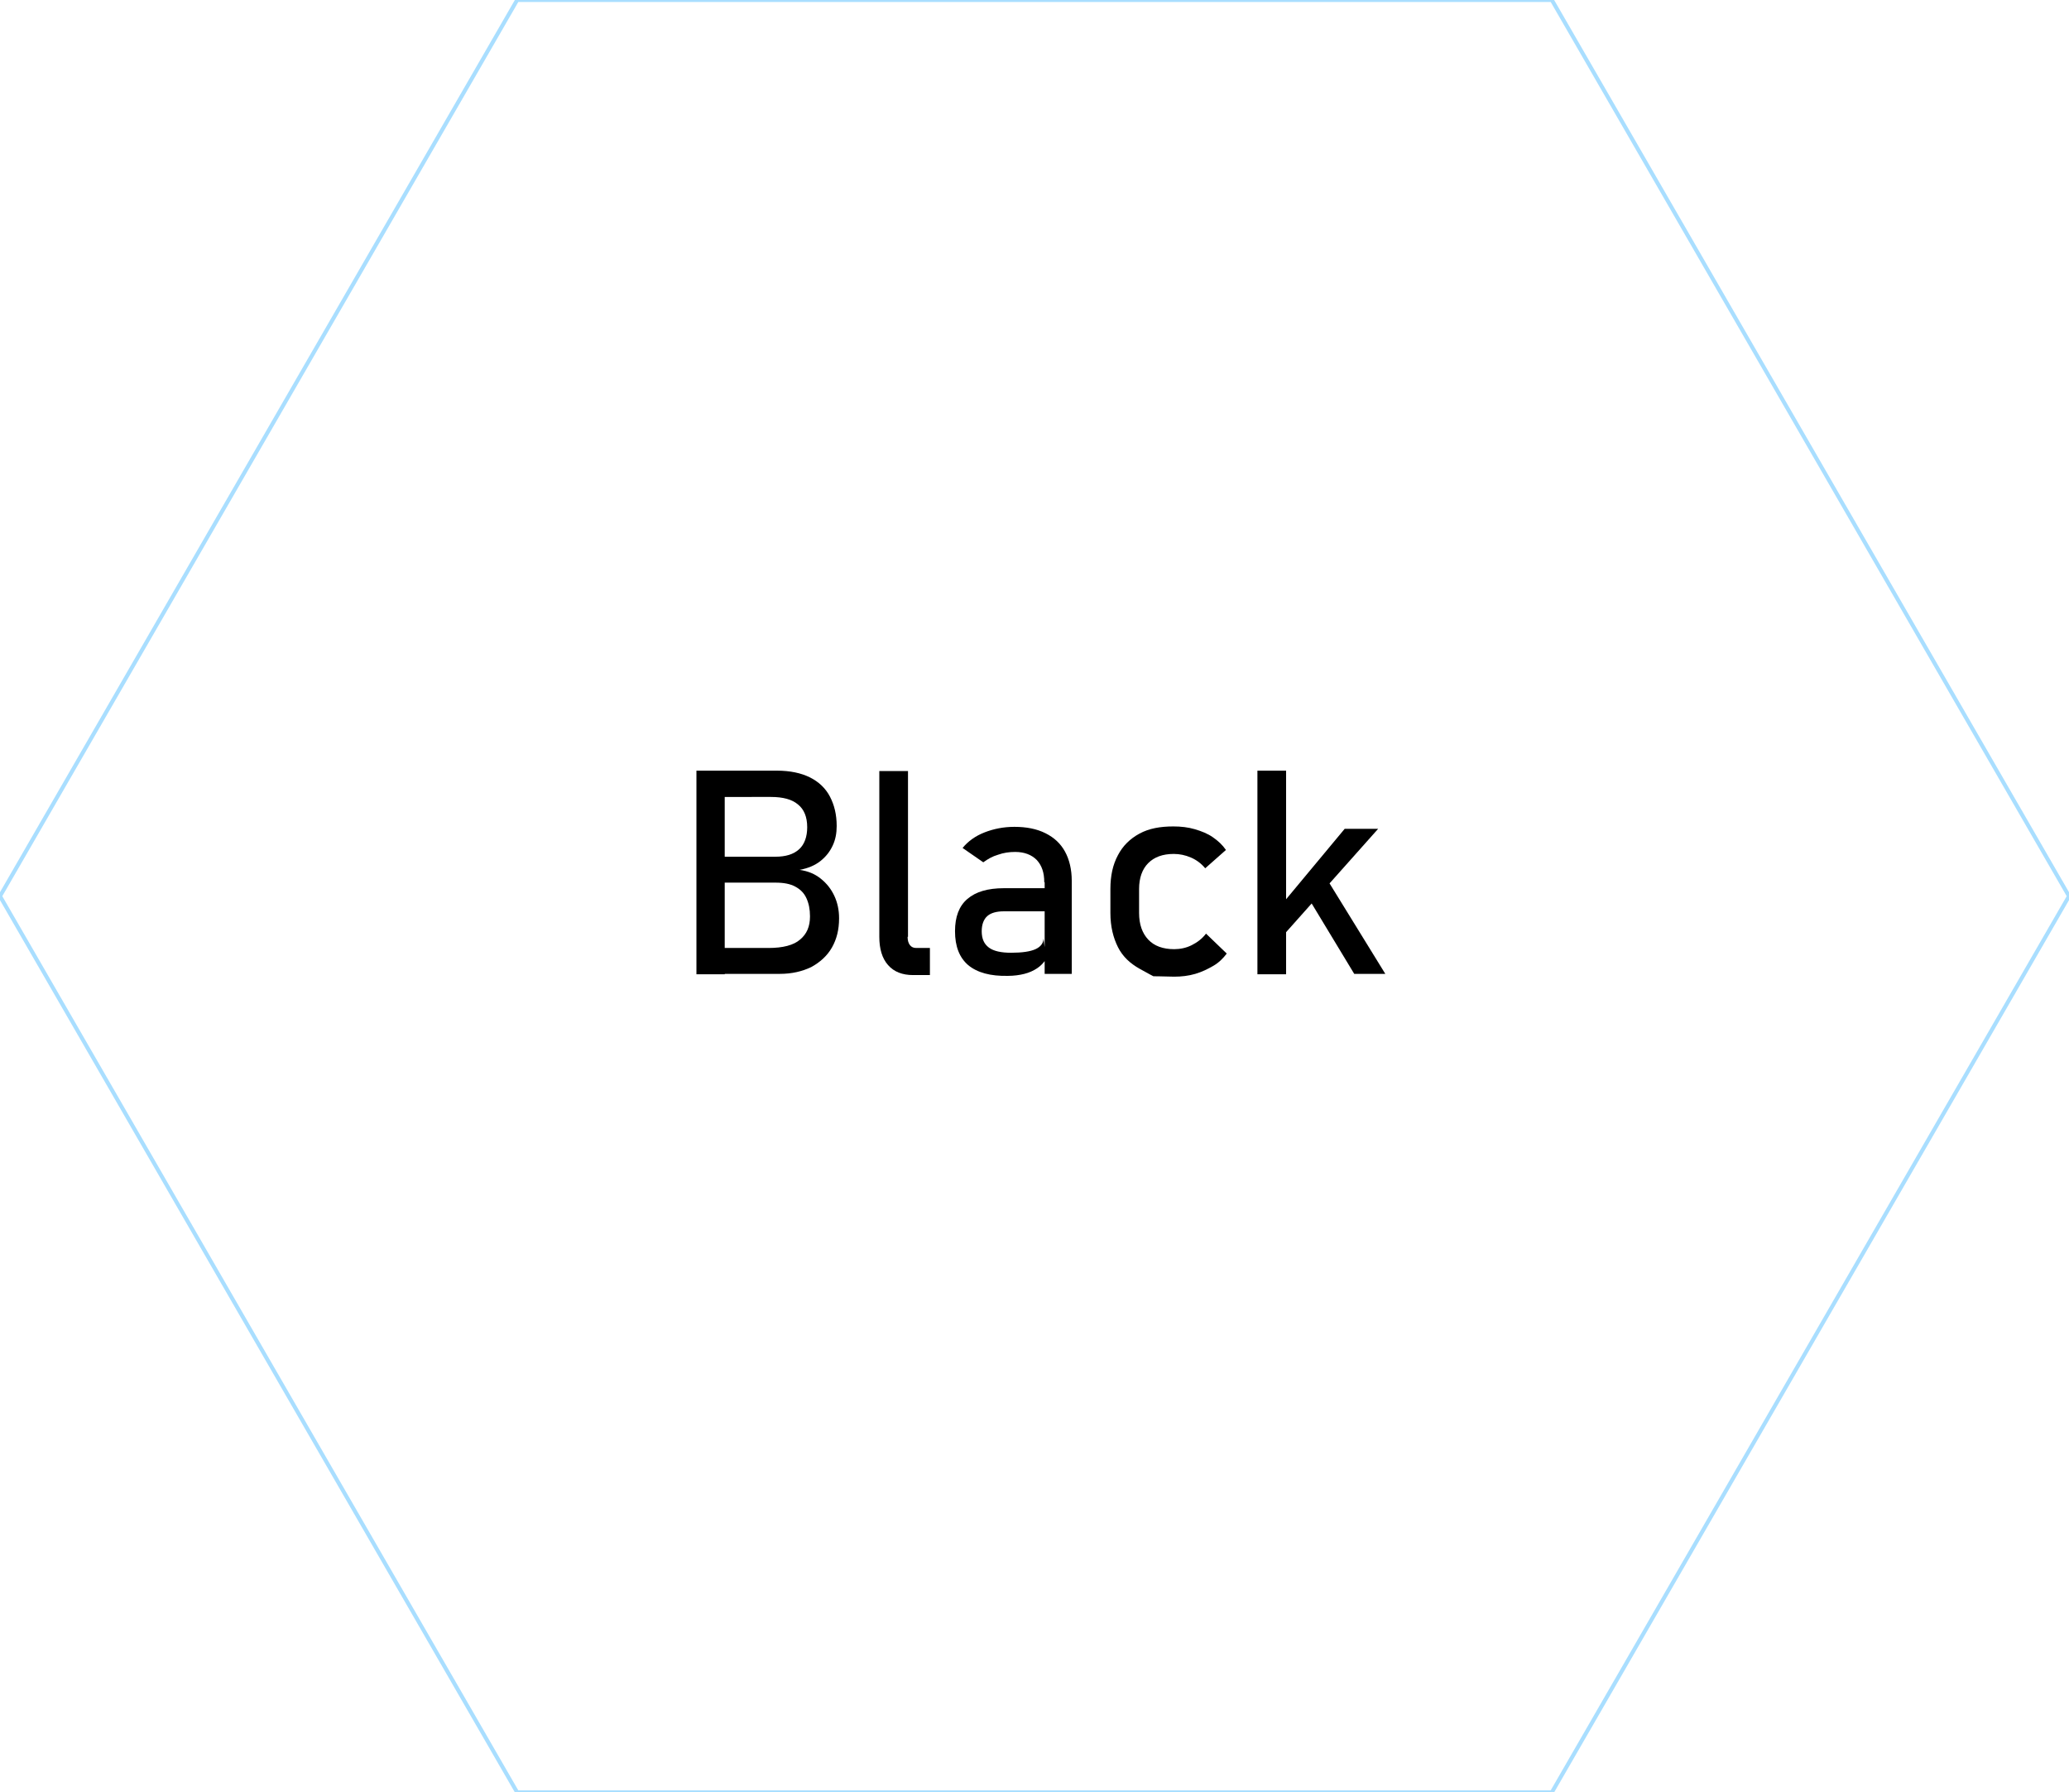 <?xml version="1.0" encoding="utf-8"?>
<!-- Generator: Adobe Illustrator 23.0.3, SVG Export Plug-In . SVG Version: 6.00 Build 0)  -->
<svg version="1.1" id="Layer_1" xmlns="http://www.w3.org/2000/svg" xmlns:xlink="http://www.w3.org/1999/xlink" x="0px" y="0px"
	 viewBox="0 0 519.3 449.8" style="enable-background:new 0 0 519.3 449.8;" xml:space="preserve">
<polygon style="opacity:0.46;fill:none;stroke:#45B6FE;stroke-miterlimit:10;enable-background:new    ;" points="389.5,0 129.8,0 
	0,224.9 129.8,449.8 389.5,449.8 519.3,224.9 "/>
<g>
	<g>
		<path d="M174.8,193.4h7.1v51.1h-7.1V193.4z M179,237.9h13.9c3.6,0,6.3-0.7,7.9-2.1c1.7-1.4,2.5-3.3,2.5-5.8v-0.1
			c0-1.7-0.3-3.2-0.9-4.5s-1.5-2.2-2.8-2.9c-1.3-0.7-2.9-1-5-1H179V215h15.6c2.6,0,4.6-0.6,6-1.9c1.3-1.2,2-3.1,2-5.5
			c0-2.6-0.8-4.5-2.3-5.7c-1.5-1.3-3.8-1.9-6.8-1.9H179v-6.6H195c3.3,0,6.1,0.6,8.3,1.7c2.2,1.1,3.9,2.7,5,4.8
			c1.1,2.1,1.7,4.5,1.7,7.4c0,1.8-0.3,3.4-1,4.9c-0.7,1.5-1.7,2.8-3.1,3.9c-1.4,1.1-3.1,1.8-5.2,2.2c2.1,0.3,3.8,1,5.3,2.2
			c1.5,1.2,2.6,2.6,3.4,4.3c0.8,1.7,1.2,3.6,1.2,5.6v0.1c0,2.8-0.6,5.2-1.8,7.3c-1.2,2.1-3,3.7-5.2,4.9c-2.3,1.1-4.9,1.7-7.9,1.7
			H179V237.9z"/>
		<path d="M227.8,235.1c0,0.9,0.2,1.6,0.6,2.1s0.9,0.7,1.6,0.7h3.4v6.8h-4.2c-2.7,0-4.8-0.8-6.3-2.5c-1.5-1.7-2.2-4.1-2.2-7.1v-41.6
			h7.2V235.1z"/>
		<path d="M243,242.2c-2.2-1.9-3.3-4.7-3.3-8.5c0-3.6,1-6.3,3.1-8.1s5.1-2.7,9.2-2.7h10.4l0.5,5.8H252c-1.9,0-3.3,0.4-4.2,1.2
			s-1.4,2.1-1.4,3.8c0,1.9,0.6,3.2,1.8,4.1s3.1,1.3,5.6,1.3c2.7,0,4.8-0.3,6.1-0.9s2-1.5,2-2.7l0.7,5.1c-0.6,1-1.4,1.8-2.3,2.4
			s-2,1.1-3.2,1.4s-2.6,0.5-4.1,0.5C248.6,245,245.3,244.1,243,242.2z M262.1,221.4c0-2.4-0.6-4.2-1.9-5.6c-1.3-1.3-3.1-2-5.4-2
			c-1.5,0-2.9,0.2-4.3,0.7c-1.4,0.4-2.6,1.1-3.7,1.9l-5.2-3.6c1.4-1.7,3.2-3,5.5-3.9c2.3-0.9,4.8-1.4,7.5-1.4c3,0,5.6,0.5,7.8,1.6
			c2.2,1.1,3.8,2.6,4.9,4.6c1.1,2,1.7,4.5,1.7,7.3v23.4h-6.8V221.4z"/>
		<path d="M289.5,245c0,0-1.2-0.6-3.5-1.9s-4.2-3-5.4-5.4s-1.9-5.2-1.9-8.6v-6c0-3.3,0.6-6.1,1.9-8.5c1.2-2.3,3-4.1,5.4-5.4
			s5.2-1.8,8.5-1.8c1.9,0,3.7,0.2,5.4,0.7s3.2,1.1,4.5,2c1.3,0.9,2.4,1.9,3.3,3.2l-5.2,4.6c-1-1.2-2.2-2.1-3.6-2.7s-2.8-0.9-4.3-0.9
			c-2.8,0-4.9,0.8-6.4,2.3s-2.3,3.7-2.3,6.5v6c0,2.9,0.8,5.1,2.3,6.7s3.7,2.4,6.5,2.4c1.5,0,3-0.3,4.4-1s2.6-1.6,3.6-2.9l5.2,5
			c-0.9,1.2-2,2.3-3.4,3.1s-2.8,1.5-4.5,2s-3.5,0.7-5.3,0.7C291.2,245,289.5,245,289.5,245z"/>
		<path d="M315.6,193.4h7.2v51.1h-7.2V193.4z M318.7,230.6l18.8-22.6h8.4l-27.7,31.1L318.7,230.6z M327.2,223.4l4.6-4.8l15.9,25.8
			h-7.8L327.2,223.4z"/>
	</g>
</g>
</svg>
